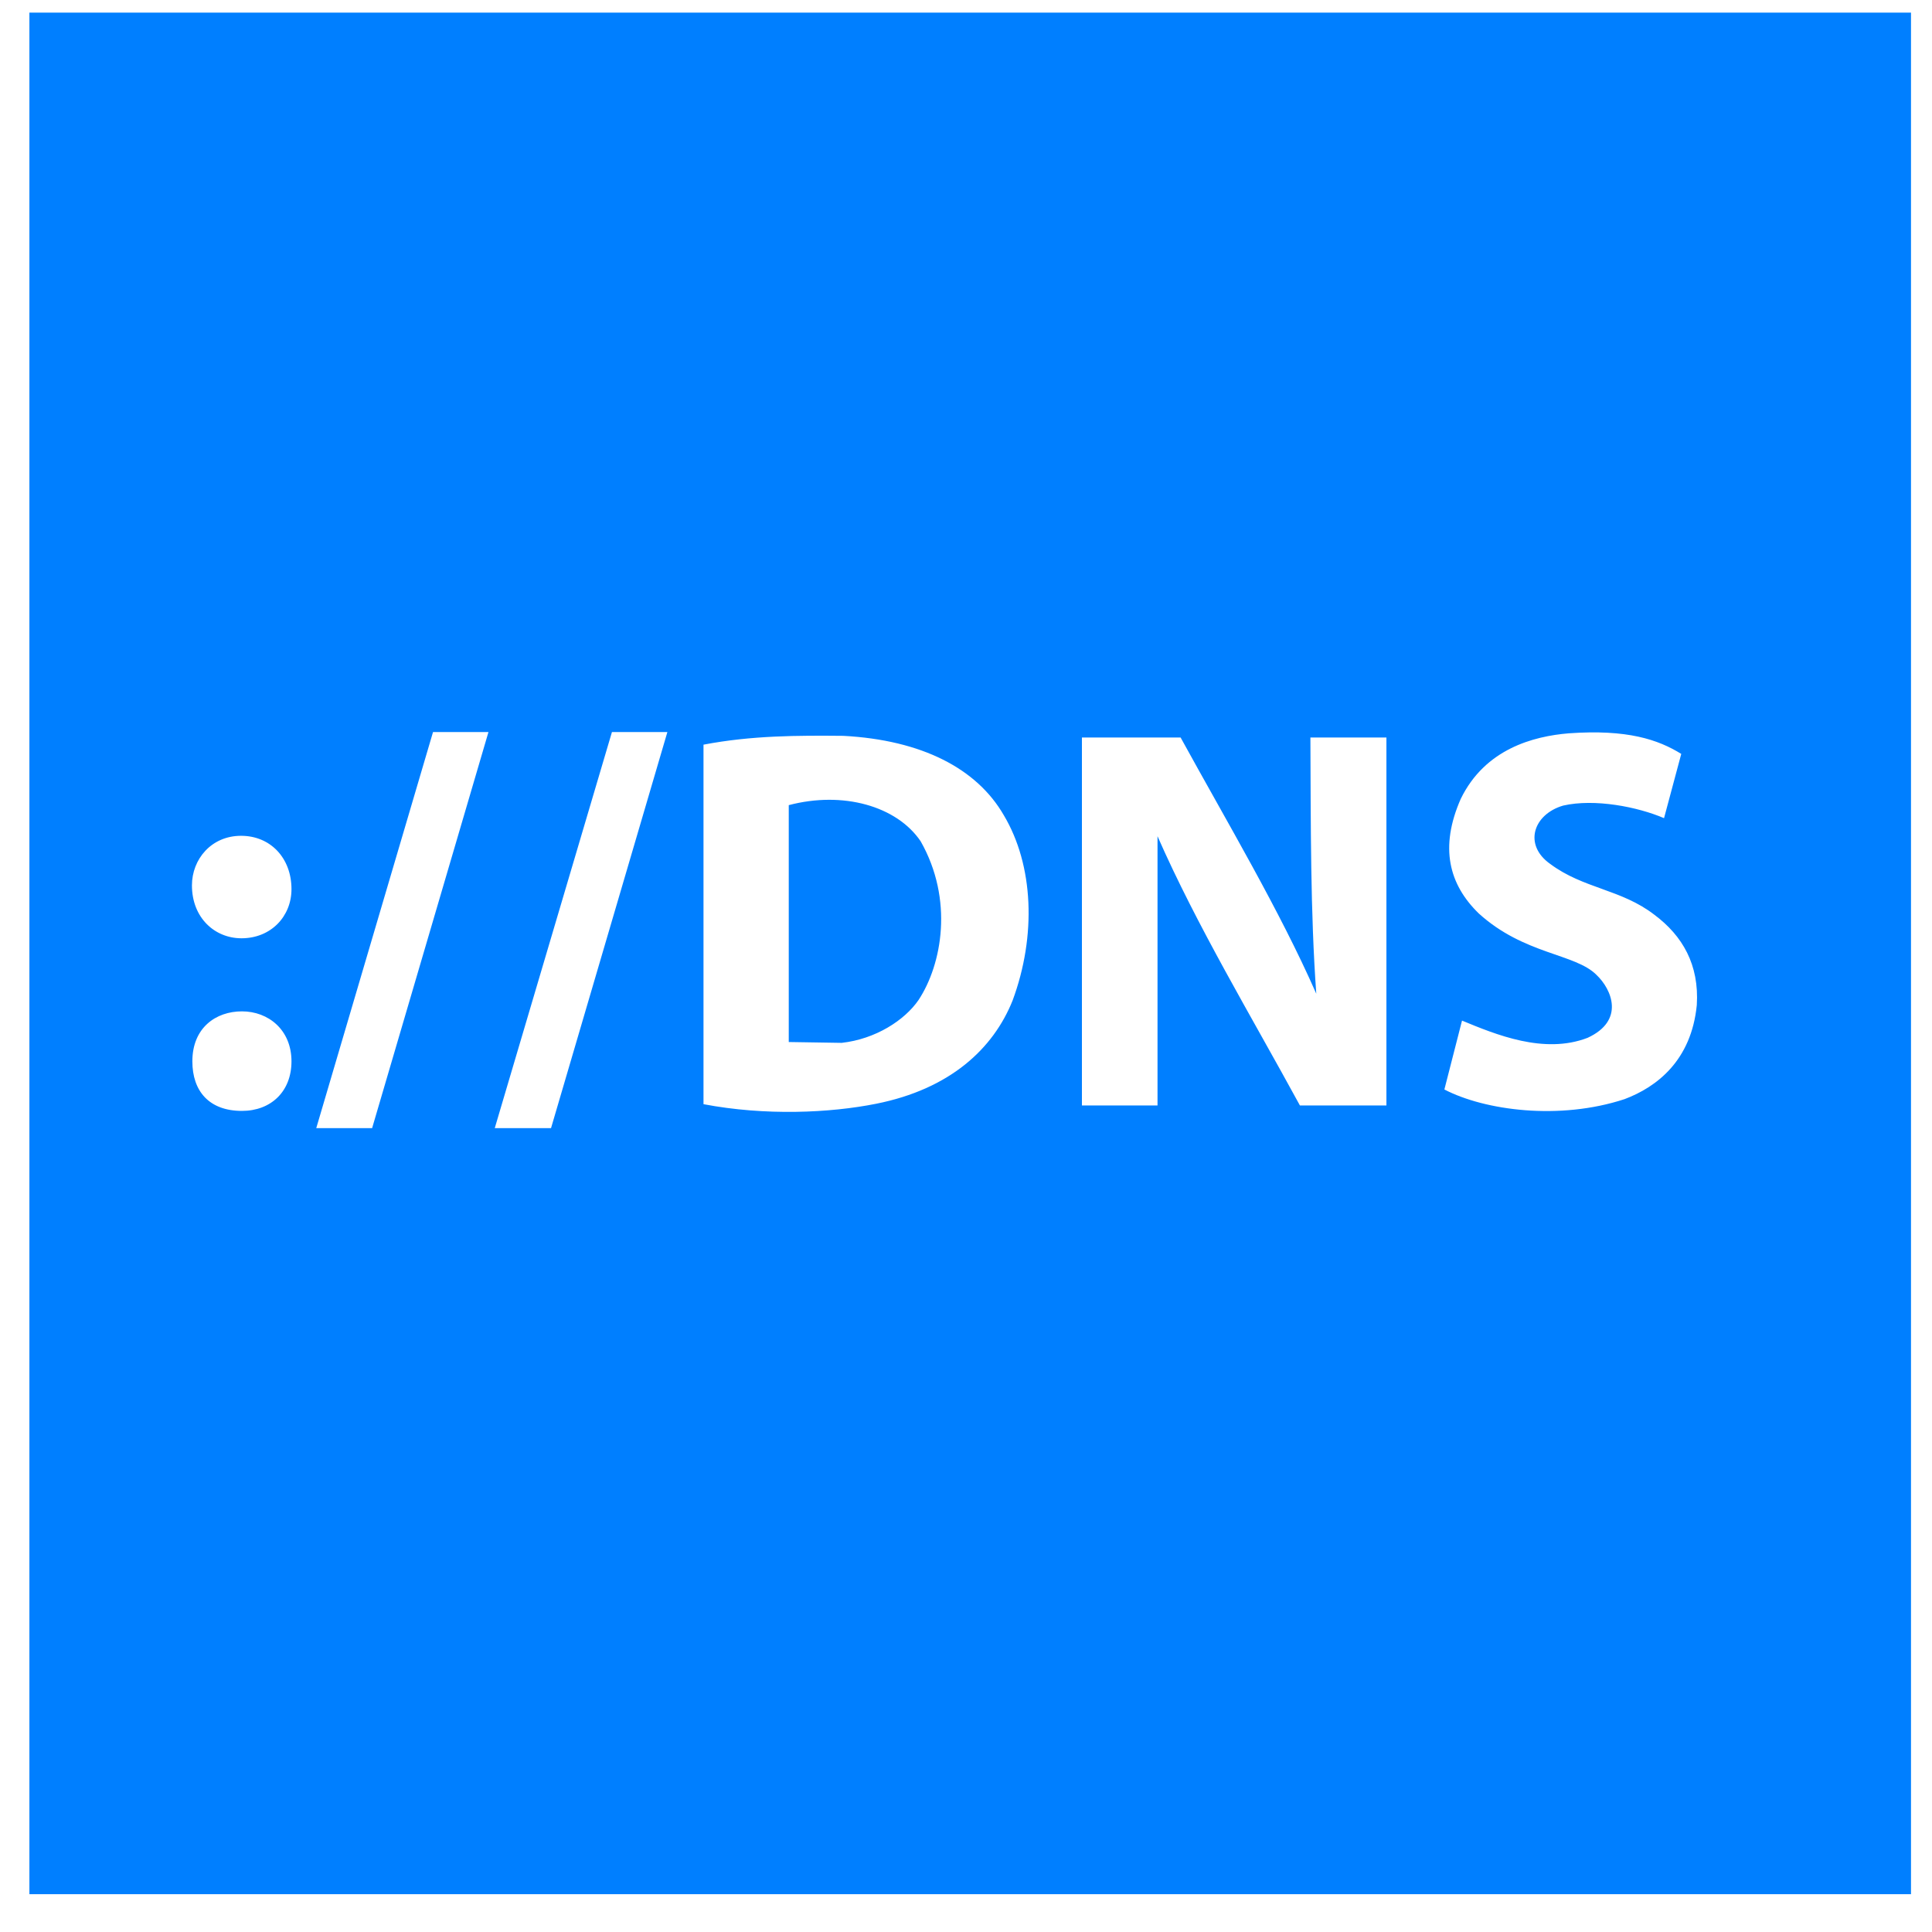 <?xml version="1.0" encoding="UTF-8"?>
<!DOCTYPE svg PUBLIC "-//W3C//DTD SVG 1.1//EN" "http://www.w3.org/Graphics/SVG/1.1/DTD/svg11.dtd">
<svg xmlns="http://www.w3.org/2000/svg" xmlns:xlink="http://www.w3.org/1999/xlink" version="1.1" width="46px" height="46px" viewBox="-0.5 -0.5 46 46"><defs/><g><path d="M 5.25 21.84 C 5.95 21.84 6.44 21.32 6.44 20.67 C 6.44 19.93 5.94 19.4 5.24 19.4 C 4.53 19.4 4.07 19.96 4.07 20.58 C 4.07 21.35 4.61 21.84 5.25 21.84 Z M 5.26 25.95 C 5.95 25.95 6.44 25.49 6.44 24.77 C 6.44 24.02 5.89 23.58 5.26 23.58 C 4.64 23.58 4.08 23.97 4.08 24.77 C 4.08 25.48 4.48 25.95 5.26 25.95 Z M 8.36 26.36 L 11.13 16.93 L 9.81 16.93 L 7.03 26.36 L 8.36 26.36 Z M 12.62 26.36 L 15.39 16.93 L 14.07 16.93 L 11.28 26.36 L 12.62 26.36 Z M 18.28 24.31 L 18.28 18.67 C 19.57 18.33 20.85 18.69 21.42 19.53 C 22.21 20.92 21.93 22.46 21.37 23.31 C 21.04 23.79 20.35 24.24 19.54 24.33 L 18.28 24.31 Z M 16.25 25.79 C 17.72 26.07 19.26 26 20.36 25.78 C 22.12 25.43 23.15 24.47 23.61 23.32 C 24.18 21.78 24.11 20.1 23.4 18.91 C 22.76 17.8 21.45 17.12 19.58 17.02 C 18.5 17.01 17.4 17.01 16.25 17.23 L 16.25 25.79 Z M 32.51 25.82 L 32.51 17.06 L 30.7 17.06 C 30.71 19.14 30.7 21.23 30.84 23.16 C 29.96 21.16 28.73 19.1 27.61 17.06 L 25.26 17.06 L 25.26 25.82 L 27.06 25.82 L 27.06 19.41 C 28 21.55 29.29 23.69 30.45 25.82 L 32.51 25.82 Z M 33.89 25.44 C 34.85 25.94 36.63 26.18 38.18 25.67 C 38.95 25.38 39.77 24.75 39.9 23.43 C 39.96 22.47 39.56 21.78 38.89 21.28 C 38.1 20.67 37.2 20.66 36.41 20.07 C 35.77 19.62 36 18.89 36.72 18.68 C 37.47 18.51 38.49 18.71 39.12 18.98 L 39.53 17.45 C 38.98 17.11 38.25 16.86 36.85 16.96 C 36.01 17.03 34.86 17.33 34.28 18.52 C 33.77 19.68 34 20.56 34.71 21.25 C 35.79 22.23 37 22.2 37.51 22.71 C 37.88 23.06 38.19 23.8 37.3 24.21 C 36.26 24.61 35.11 24.13 34.31 23.8 L 33.89 25.44 Z M 0.2 44.6 L 0.2 -0.2 L 45 -0.2 L 45 44.6 L 0.2 44.6 Z" fill="#007fff" stroke="none" pointer-events="all"/></g></svg>